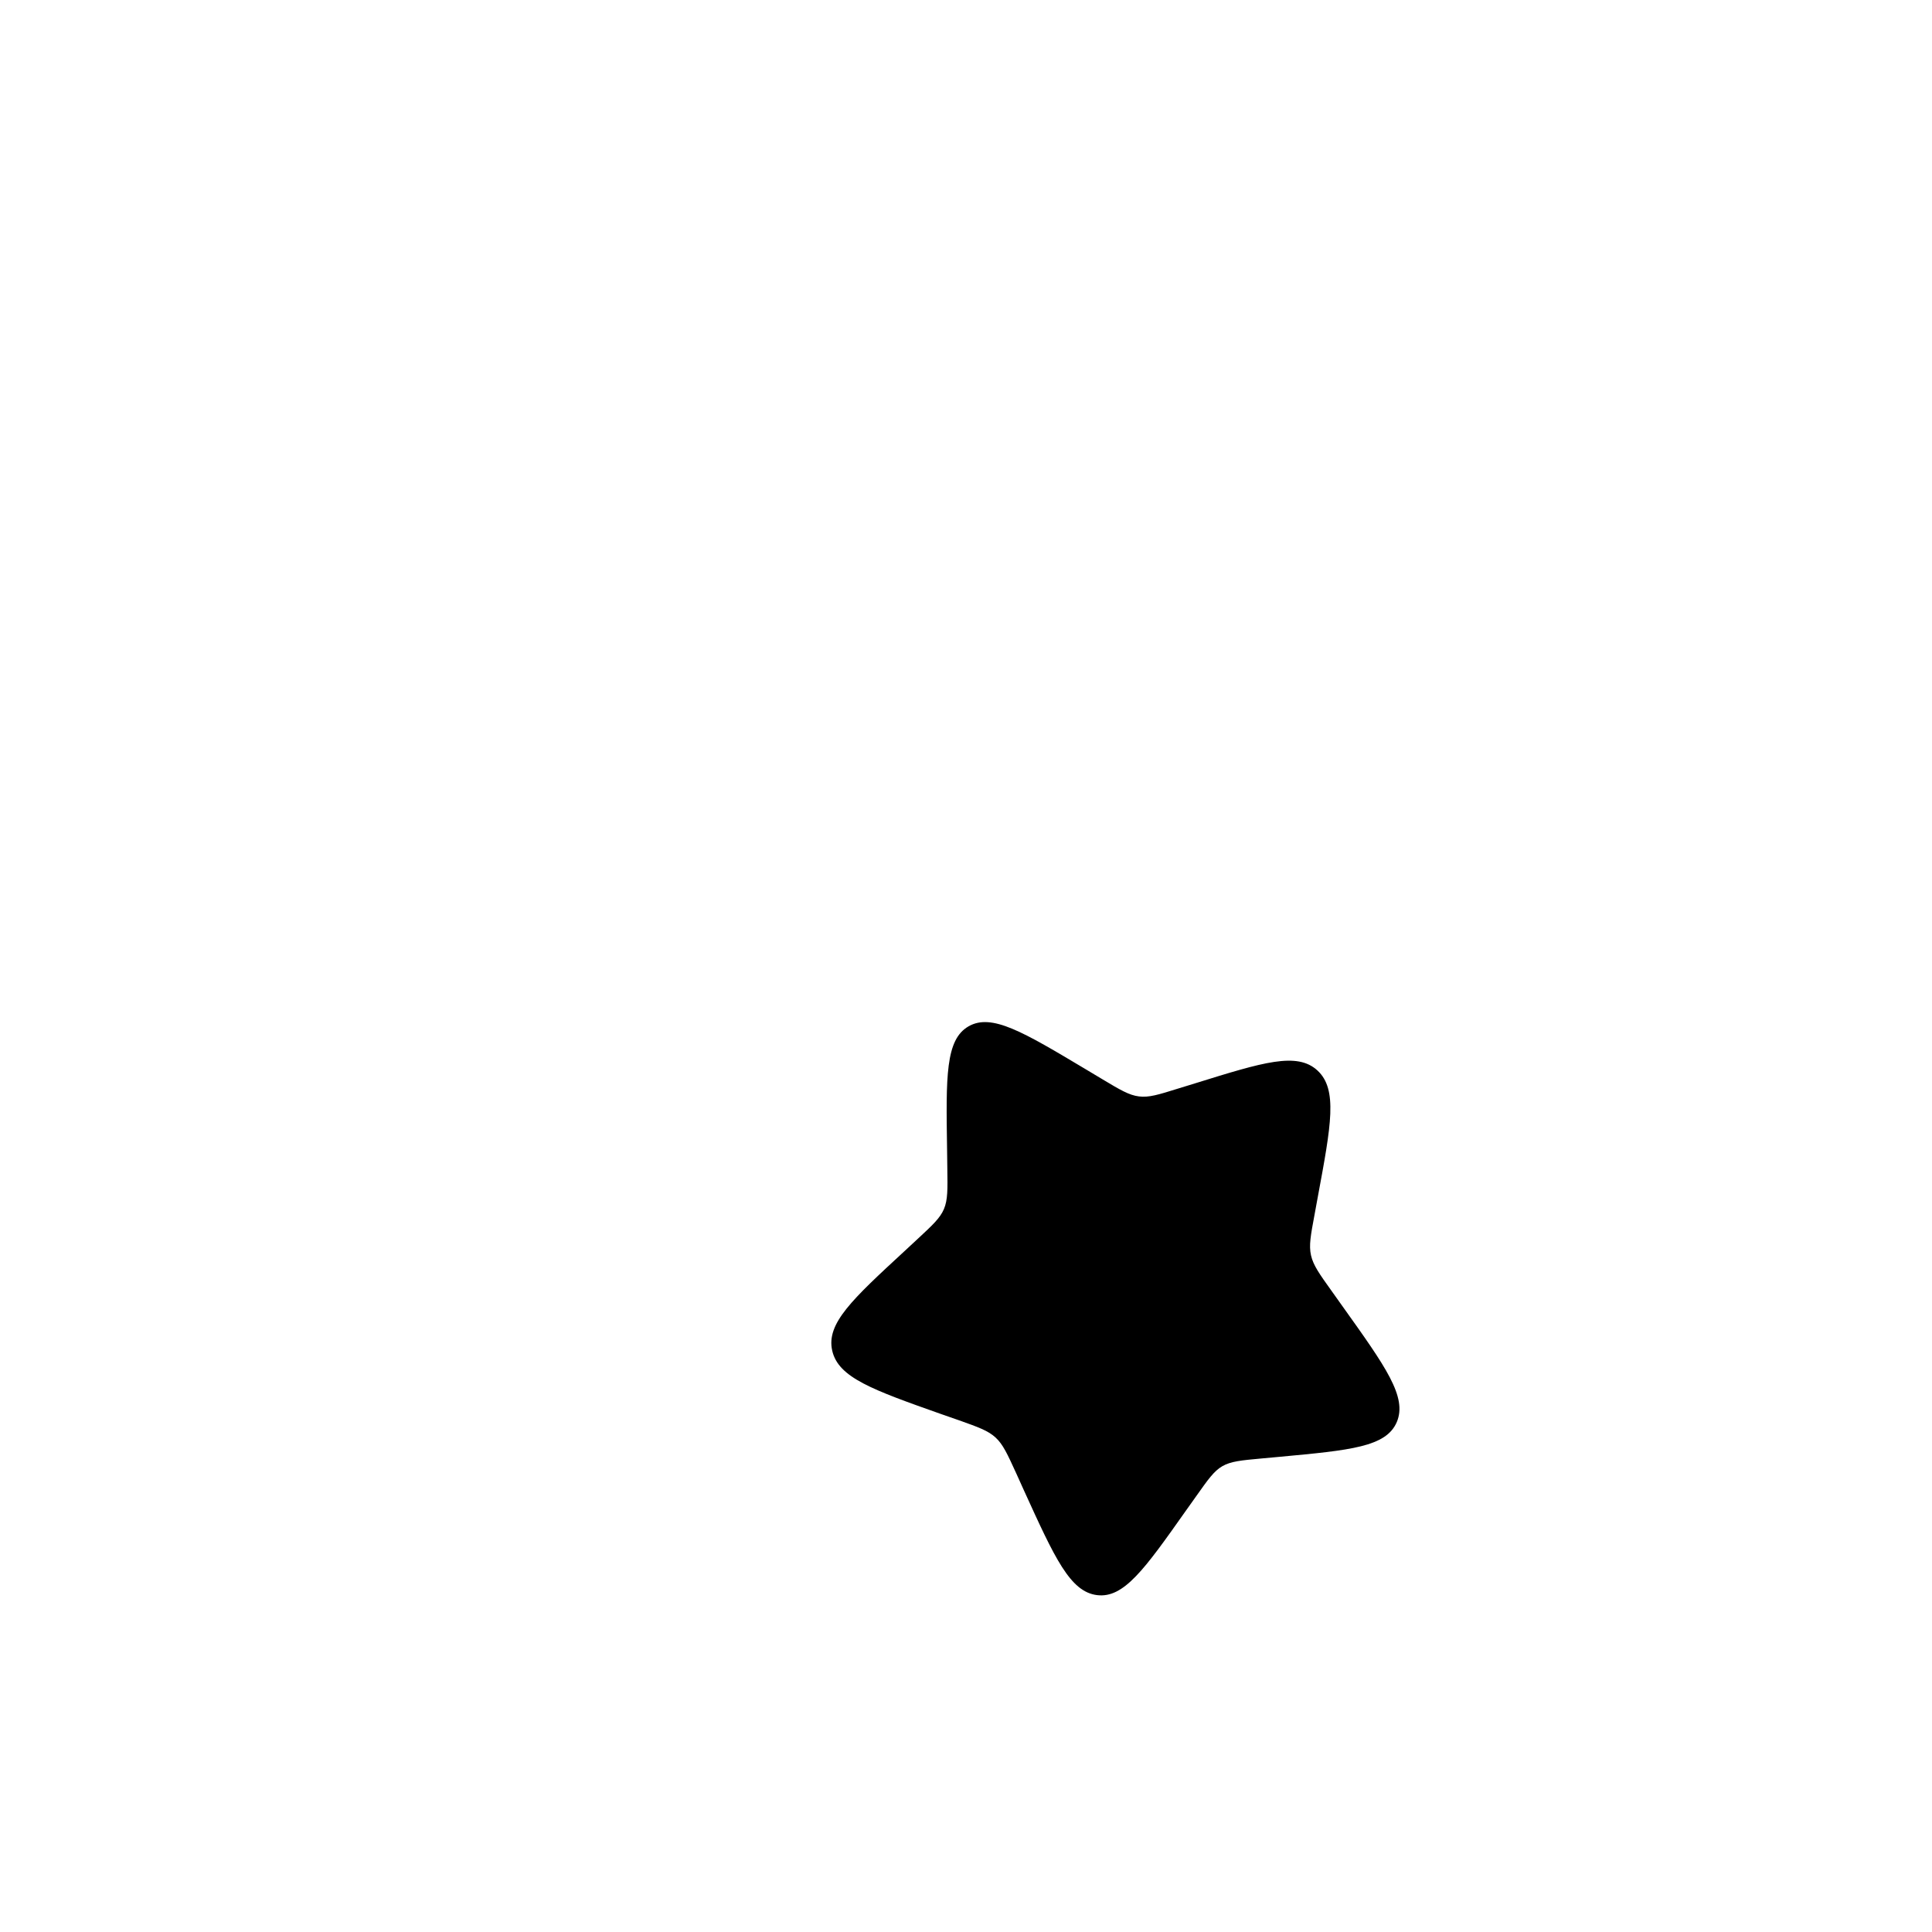 <svg width="24" height="24" viewBox="0 0 24 24" fill="none" xmlns="http://www.w3.org/2000/svg">
    <path class="pr-icon-duotone-secondary" fill-rule="evenodd" clip-rule="evenodd" d="M15.698 3.754C16.629 3.299 17.665 3.044 18.528 3.462C18.988 3.684 19.307 4.057 19.499 4.5C19.674 4.903 19.746 5.362 19.75 5.836C19.753 6.234 19.709 6.665 19.625 7.118C19.498 7.802 19.278 8.547 18.982 9.323C18.951 9.404 18.907 9.477 18.854 9.54C19.039 9.602 19.22 9.666 19.396 9.732L19.398 9.733C19.444 9.751 19.495 9.77 19.541 9.788C19.675 9.839 19.805 9.892 19.933 9.945C20.259 10.082 20.565 10.224 20.85 10.372C21.142 10.524 21.416 10.683 21.666 10.85C22.528 11.424 23.27 12.19 23.345 13.146C23.385 13.656 23.224 14.118 22.938 14.509C22.678 14.863 22.319 15.156 21.911 15.399C21.569 15.602 21.175 15.782 20.741 15.938C20.086 16.173 19.332 16.358 18.513 16.494C18.104 16.562 17.718 16.285 17.651 15.877C17.583 15.468 17.859 15.082 18.268 15.014C18.83 14.921 19.334 14.807 19.775 14.676L19.78 14.674C20.346 14.506 20.802 14.314 21.143 14.11C21.438 13.935 21.623 13.766 21.728 13.622C21.834 13.478 21.858 13.365 21.85 13.264C21.831 13.028 21.603 12.611 20.834 12.098C20.635 11.966 20.41 11.834 20.158 11.703L18.862 11.134C17.109 10.478 14.761 9.976 12.177 9.796C11.856 9.773 11.54 9.756 11.228 9.745C10.812 10.271 10.401 10.829 10.002 11.415C9.258 12.506 8.633 13.578 8.136 14.584C8.451 14.764 8.598 15.15 8.466 15.5C8.323 15.879 7.906 16.075 7.524 15.946C7.298 16.509 7.12 17.04 6.991 17.529C6.978 17.58 6.965 17.631 6.953 17.681L6.95 17.69C6.755 18.489 6.712 19.115 6.781 19.552C6.807 19.721 6.847 19.847 6.893 19.94C6.963 20.083 7.048 20.151 7.121 20.187L7.125 20.189C7.168 20.21 7.221 20.228 7.288 20.238C7.411 20.259 7.579 20.256 7.8 20.209C8.2 20.122 8.707 19.903 9.301 19.531C9.438 19.445 9.579 19.351 9.723 19.251C9.962 19.083 10.21 18.895 10.463 18.689L11.639 17.734C11.96 17.473 12.432 17.522 12.694 17.843C12.955 18.165 12.906 18.637 12.584 18.898L11.41 19.852C11.131 20.079 10.855 20.289 10.583 20.479C10.42 20.594 10.258 20.701 10.098 20.802C9.42 21.227 8.747 21.539 8.116 21.675C7.76 21.752 7.397 21.776 7.045 21.719C6.848 21.686 6.655 21.628 6.472 21.539L6.455 21.531C5.726 21.17 5.39 20.458 5.288 19.711C5.187 18.97 5.294 18.087 5.541 17.147C5.681 16.613 5.872 16.043 6.109 15.447L5.602 15.268C5.265 15.142 4.945 15.009 4.643 14.87C4.462 14.787 4.288 14.701 4.12 14.613C3.412 14.242 2.802 13.819 2.367 13.343C2.121 13.074 1.916 12.773 1.789 12.441C1.717 12.254 1.67 12.058 1.654 11.854L1.653 11.836C1.597 11.024 2.042 10.375 2.636 9.91C3.225 9.449 4.04 9.096 4.977 8.835C6.465 8.421 8.387 8.203 10.529 8.228C11.542 7.013 12.588 5.965 13.588 5.15L13.59 5.149C13.629 5.117 13.671 5.083 13.71 5.052C13.821 4.963 13.932 4.876 14.043 4.793C14.325 4.581 14.603 4.388 14.874 4.217C15.153 4.041 15.428 3.885 15.698 3.754ZM12.446 8.311C14.272 8.448 16.01 8.74 17.536 9.145C17.522 9.028 17.535 8.906 17.58 8.788C17.783 8.256 17.939 7.763 18.048 7.316L18.049 7.311C18.19 6.737 18.253 6.247 18.25 5.849C18.247 5.506 18.195 5.261 18.123 5.098C18.052 4.934 17.967 4.856 17.875 4.812C17.662 4.709 17.187 4.696 16.357 5.101C16.142 5.206 15.914 5.334 15.675 5.485L14.53 6.318C13.86 6.864 13.155 7.535 12.446 8.311ZM9.348 9.74C7.8 9.792 6.443 9.984 5.38 10.28C5.328 10.294 5.278 10.309 5.228 10.324L5.219 10.326C4.431 10.56 3.869 10.839 3.526 11.119C3.393 11.227 3.305 11.325 3.247 11.412C3.16 11.545 3.144 11.652 3.149 11.733L3.149 11.737C3.153 11.785 3.165 11.84 3.189 11.903C3.234 12.019 3.321 12.163 3.473 12.33C3.749 12.632 4.194 12.959 4.816 13.284C4.959 13.36 5.111 13.434 5.27 13.507C5.536 13.63 5.823 13.749 6.129 13.863L6.717 14.071C7.263 12.946 7.951 11.76 8.762 10.57C8.955 10.288 9.15 10.011 9.348 9.74Z" />
    <path d="M11.765 14.281C11.751 13.371 11.744 12.916 12.031 12.75C12.318 12.584 12.709 12.818 13.491 13.285L13.693 13.406C13.915 13.539 14.026 13.605 14.148 13.62C14.271 13.636 14.39 13.599 14.63 13.524L14.848 13.457C15.691 13.195 16.112 13.064 16.366 13.298C16.619 13.532 16.536 13.976 16.371 14.864L16.329 15.093C16.282 15.345 16.258 15.472 16.286 15.595C16.314 15.718 16.39 15.825 16.542 16.037L16.68 16.231C17.215 16.98 17.482 17.354 17.352 17.664C17.221 17.974 16.779 18.015 15.896 18.097L15.667 18.118C15.416 18.141 15.291 18.153 15.185 18.213C15.08 18.274 15.008 18.377 14.862 18.583L14.729 18.77C14.217 19.495 13.96 19.857 13.627 19.815C13.293 19.773 13.102 19.354 12.721 18.517L12.623 18.3C12.514 18.062 12.46 17.943 12.367 17.857C12.274 17.772 12.154 17.729 11.912 17.643L11.691 17.566C10.84 17.265 10.414 17.114 10.338 16.778C10.262 16.441 10.586 16.142 11.235 15.543L11.402 15.388C11.586 15.217 11.678 15.132 11.726 15.019C11.774 14.905 11.772 14.775 11.768 14.517L11.765 14.281Z" fill="black"/>
</svg>
